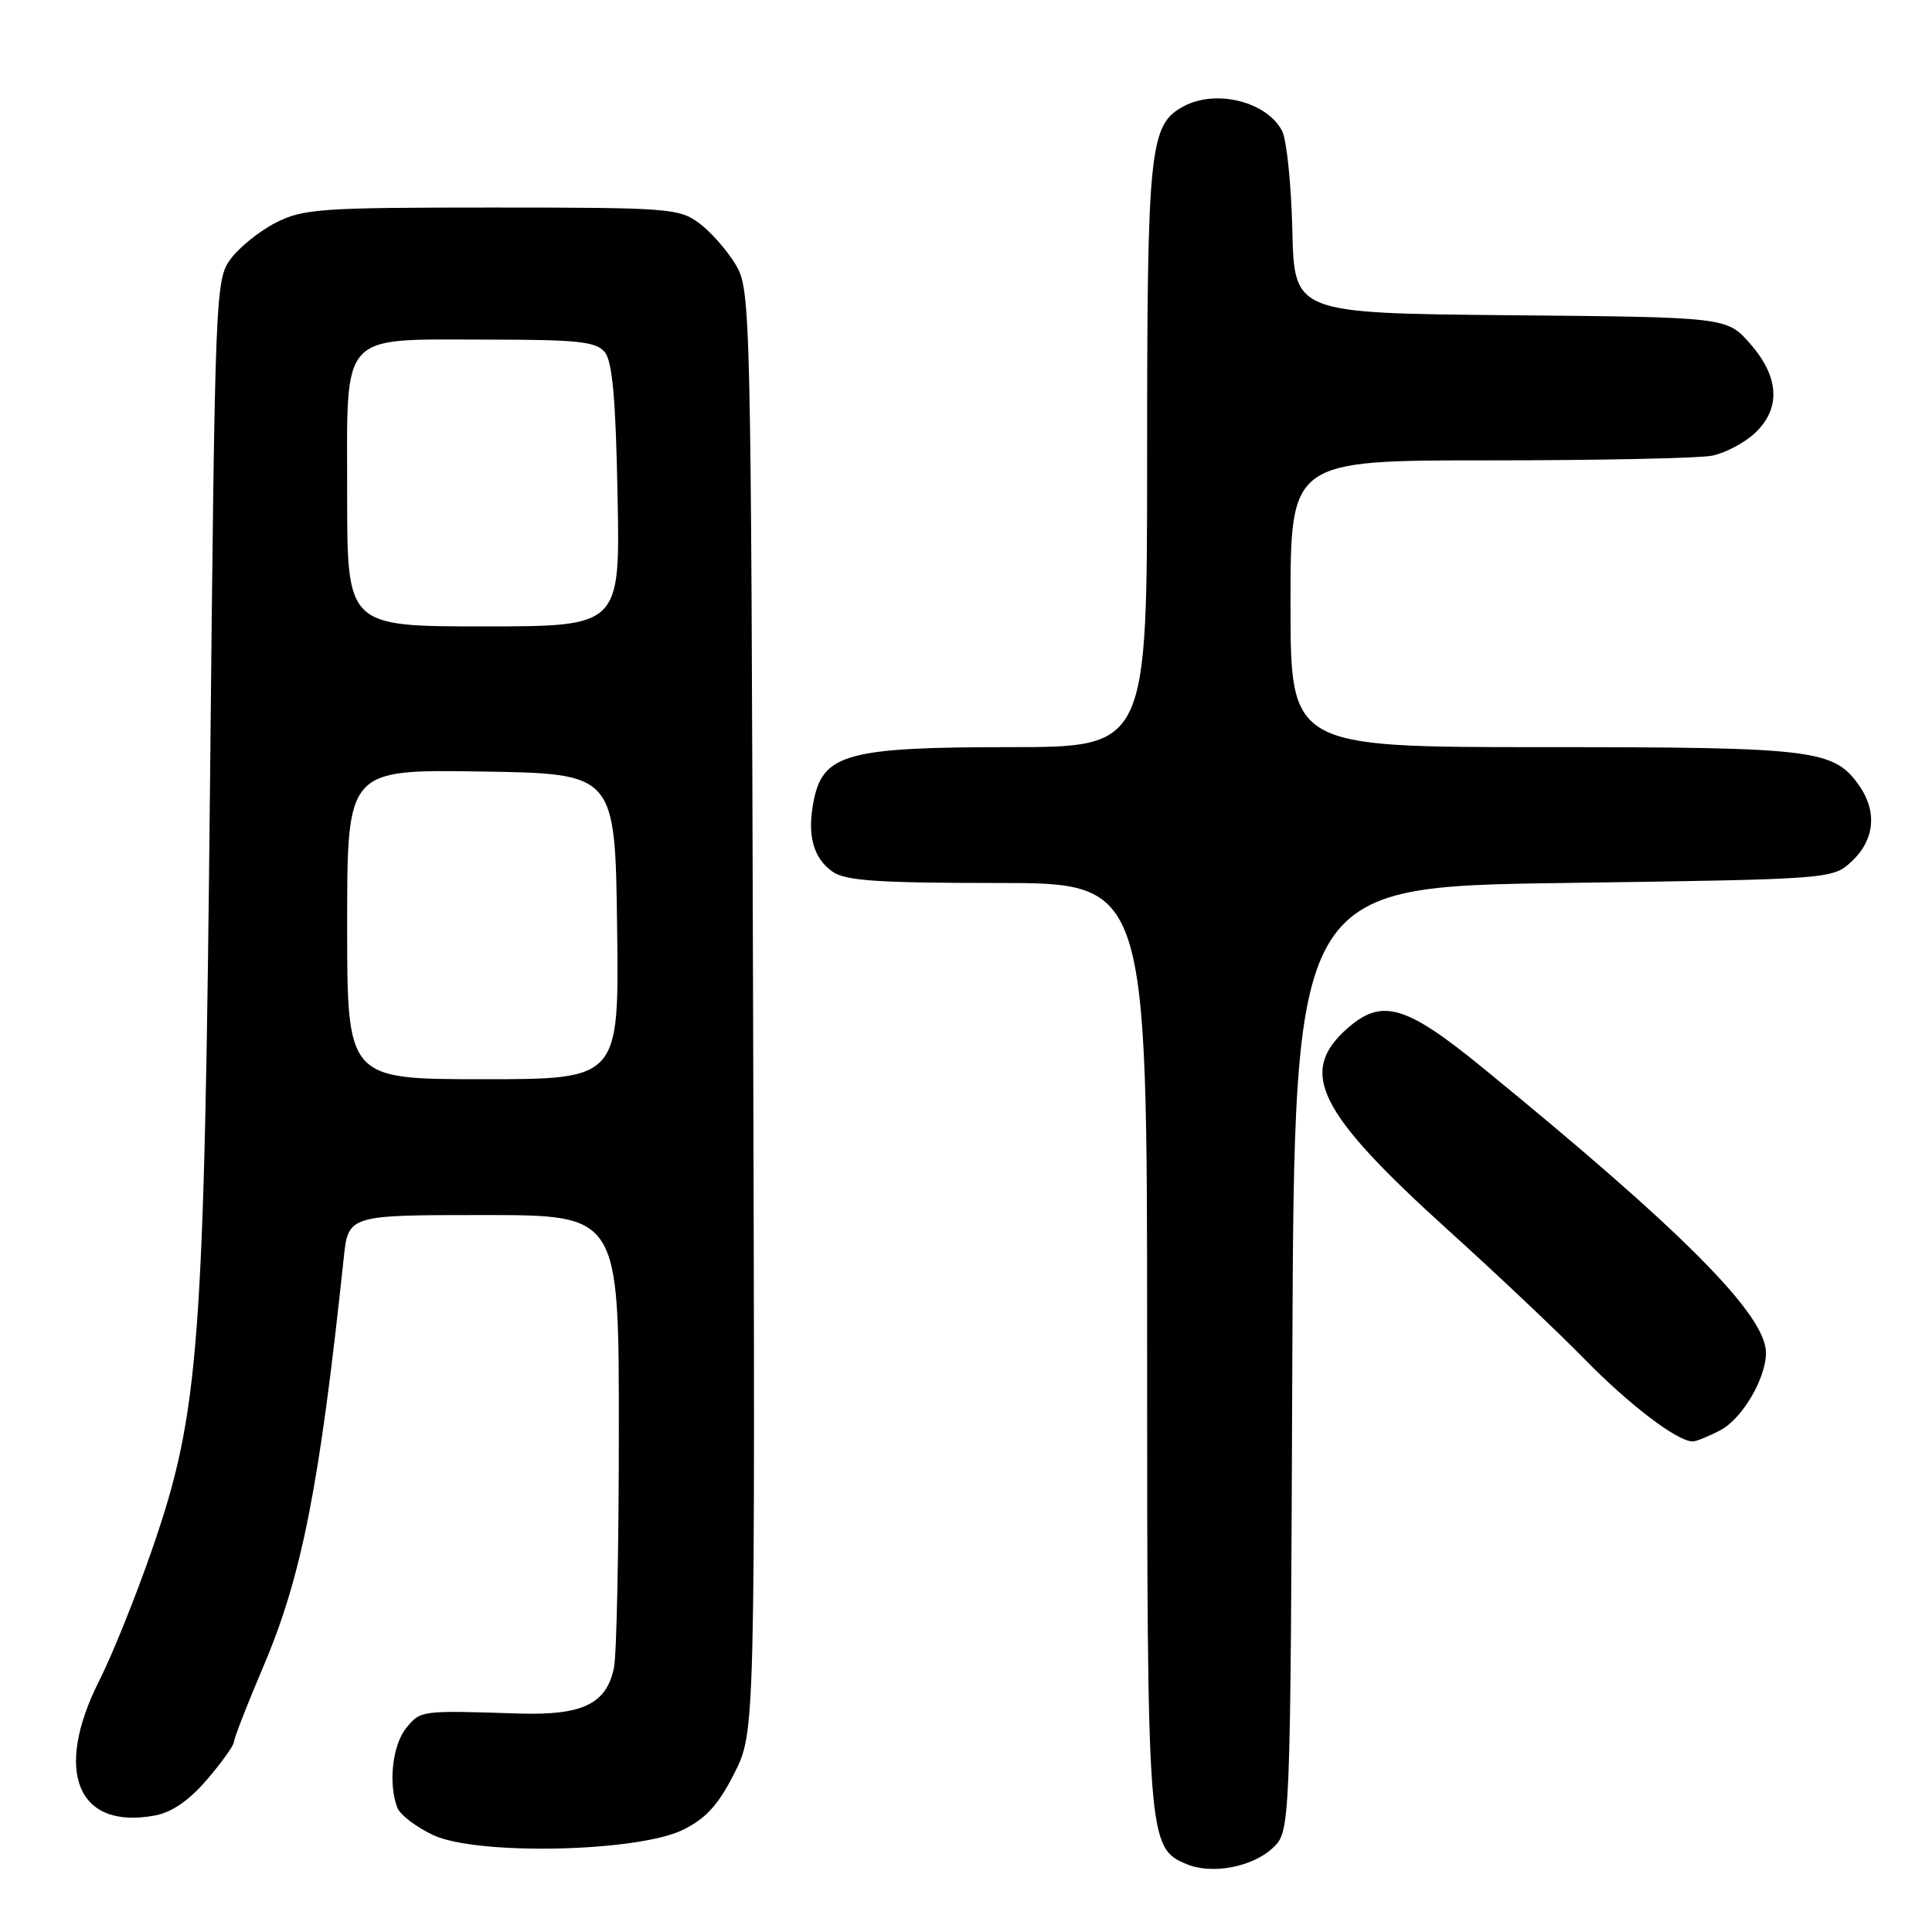 <?xml version="1.0" encoding="UTF-8" standalone="no"?>
<!DOCTYPE svg PUBLIC "-//W3C//DTD SVG 1.1//EN" "http://www.w3.org/Graphics/SVG/1.1/DTD/svg11.dtd" >
<svg xmlns="http://www.w3.org/2000/svg" xmlns:xlink="http://www.w3.org/1999/xlink" version="1.1" viewBox="0 0 256 256">
 <g >
 <path fill="currentColor"
d=" M 168.64 244.87 C 170.99 242.67 170.99 242.67 171.24 180.08 C 171.50 117.50 171.50 117.50 207.17 117.00 C 242.84 116.50 242.84 116.50 245.42 114.08 C 248.39 111.28 248.75 107.52 246.37 104.12 C 243.00 99.31 240.50 99.00 204.53 99.00 C 171.00 99.00 171.00 99.00 171.00 80.00 C 171.00 61.00 171.00 61.00 197.38 61.00 C 211.88 61.00 225.15 60.72 226.86 60.38 C 228.57 60.04 231.10 58.71 232.49 57.43 C 236.00 54.17 235.80 49.98 231.91 45.55 C 228.82 42.03 228.82 42.03 200.16 41.77 C 171.50 41.50 171.50 41.50 171.24 30.50 C 171.10 24.45 170.49 18.54 169.89 17.36 C 167.88 13.47 161.15 11.78 156.85 14.08 C 152.31 16.51 152.00 19.49 152.00 60.47 C 152.00 99.00 152.00 99.00 133.75 99.00 C 112.40 99.00 109.08 99.90 107.84 106.00 C 106.90 110.56 107.72 113.69 110.34 115.52 C 112.02 116.70 116.40 117.00 132.22 117.00 C 152.00 117.00 152.00 117.00 152.00 178.03 C 152.00 243.85 152.07 244.84 157.21 247.00 C 160.55 248.41 165.94 247.41 168.64 244.87 Z  M 90.50 242.46 C 93.53 240.97 95.17 239.17 97.29 235.00 C 100.07 229.50 100.07 229.50 99.79 134.00 C 99.51 40.57 99.46 38.43 97.50 35.10 C 96.40 33.24 94.23 30.76 92.68 29.60 C 89.98 27.60 88.70 27.50 65.18 27.50 C 42.48 27.50 40.18 27.66 36.56 29.50 C 34.40 30.60 31.70 32.77 30.56 34.32 C 28.54 37.08 28.49 38.57 27.84 102.82 C 27.07 178.74 26.45 187.10 20.14 205.34 C 18.02 211.48 14.87 219.30 13.14 222.72 C 7.06 234.77 10.26 242.49 20.54 240.56 C 22.79 240.14 25.08 238.55 27.45 235.78 C 29.40 233.50 31.00 231.27 31.00 230.81 C 31.00 230.35 32.77 225.82 34.93 220.74 C 40.01 208.78 42.34 196.90 45.54 166.75 C 46.14 161.00 46.14 161.00 64.07 161.00 C 82.00 161.00 82.00 161.00 82.00 189.38 C 82.00 204.98 81.71 219.19 81.36 220.94 C 80.39 225.78 77.21 227.32 68.71 227.05 C 55.75 226.63 55.72 226.63 53.82 228.98 C 52.00 231.23 51.43 236.35 52.65 239.54 C 53.01 240.47 55.15 242.10 57.40 243.16 C 63.19 245.87 84.47 245.42 90.50 242.46 Z  M 227.91 189.54 C 230.82 188.04 234.00 182.67 234.00 179.25 C 234.00 174.22 222.99 163.14 196.40 141.43 C 186.28 133.17 183.11 132.24 178.55 136.25 C 171.95 142.06 174.59 147.35 191.89 163.00 C 198.28 168.77 206.43 176.48 210.00 180.13 C 215.91 186.17 222.25 190.99 224.30 191.00 C 224.74 191.00 226.37 190.34 227.91 189.54 Z  M 46.00 122.48 C 46.00 101.95 46.00 101.95 63.75 102.23 C 81.50 102.50 81.50 102.50 81.77 122.75 C 82.04 143.00 82.04 143.00 64.02 143.00 C 46.00 143.00 46.00 143.00 46.00 122.48 Z  M 46.00 65.56 C 46.00 43.66 44.78 45.00 64.60 45.00 C 76.54 45.00 78.97 45.26 80.13 46.65 C 81.14 47.87 81.59 52.81 81.83 65.65 C 82.17 83.00 82.17 83.00 64.08 83.00 C 46.00 83.00 46.00 83.00 46.00 65.56 Z "/>
</g>
</svg>